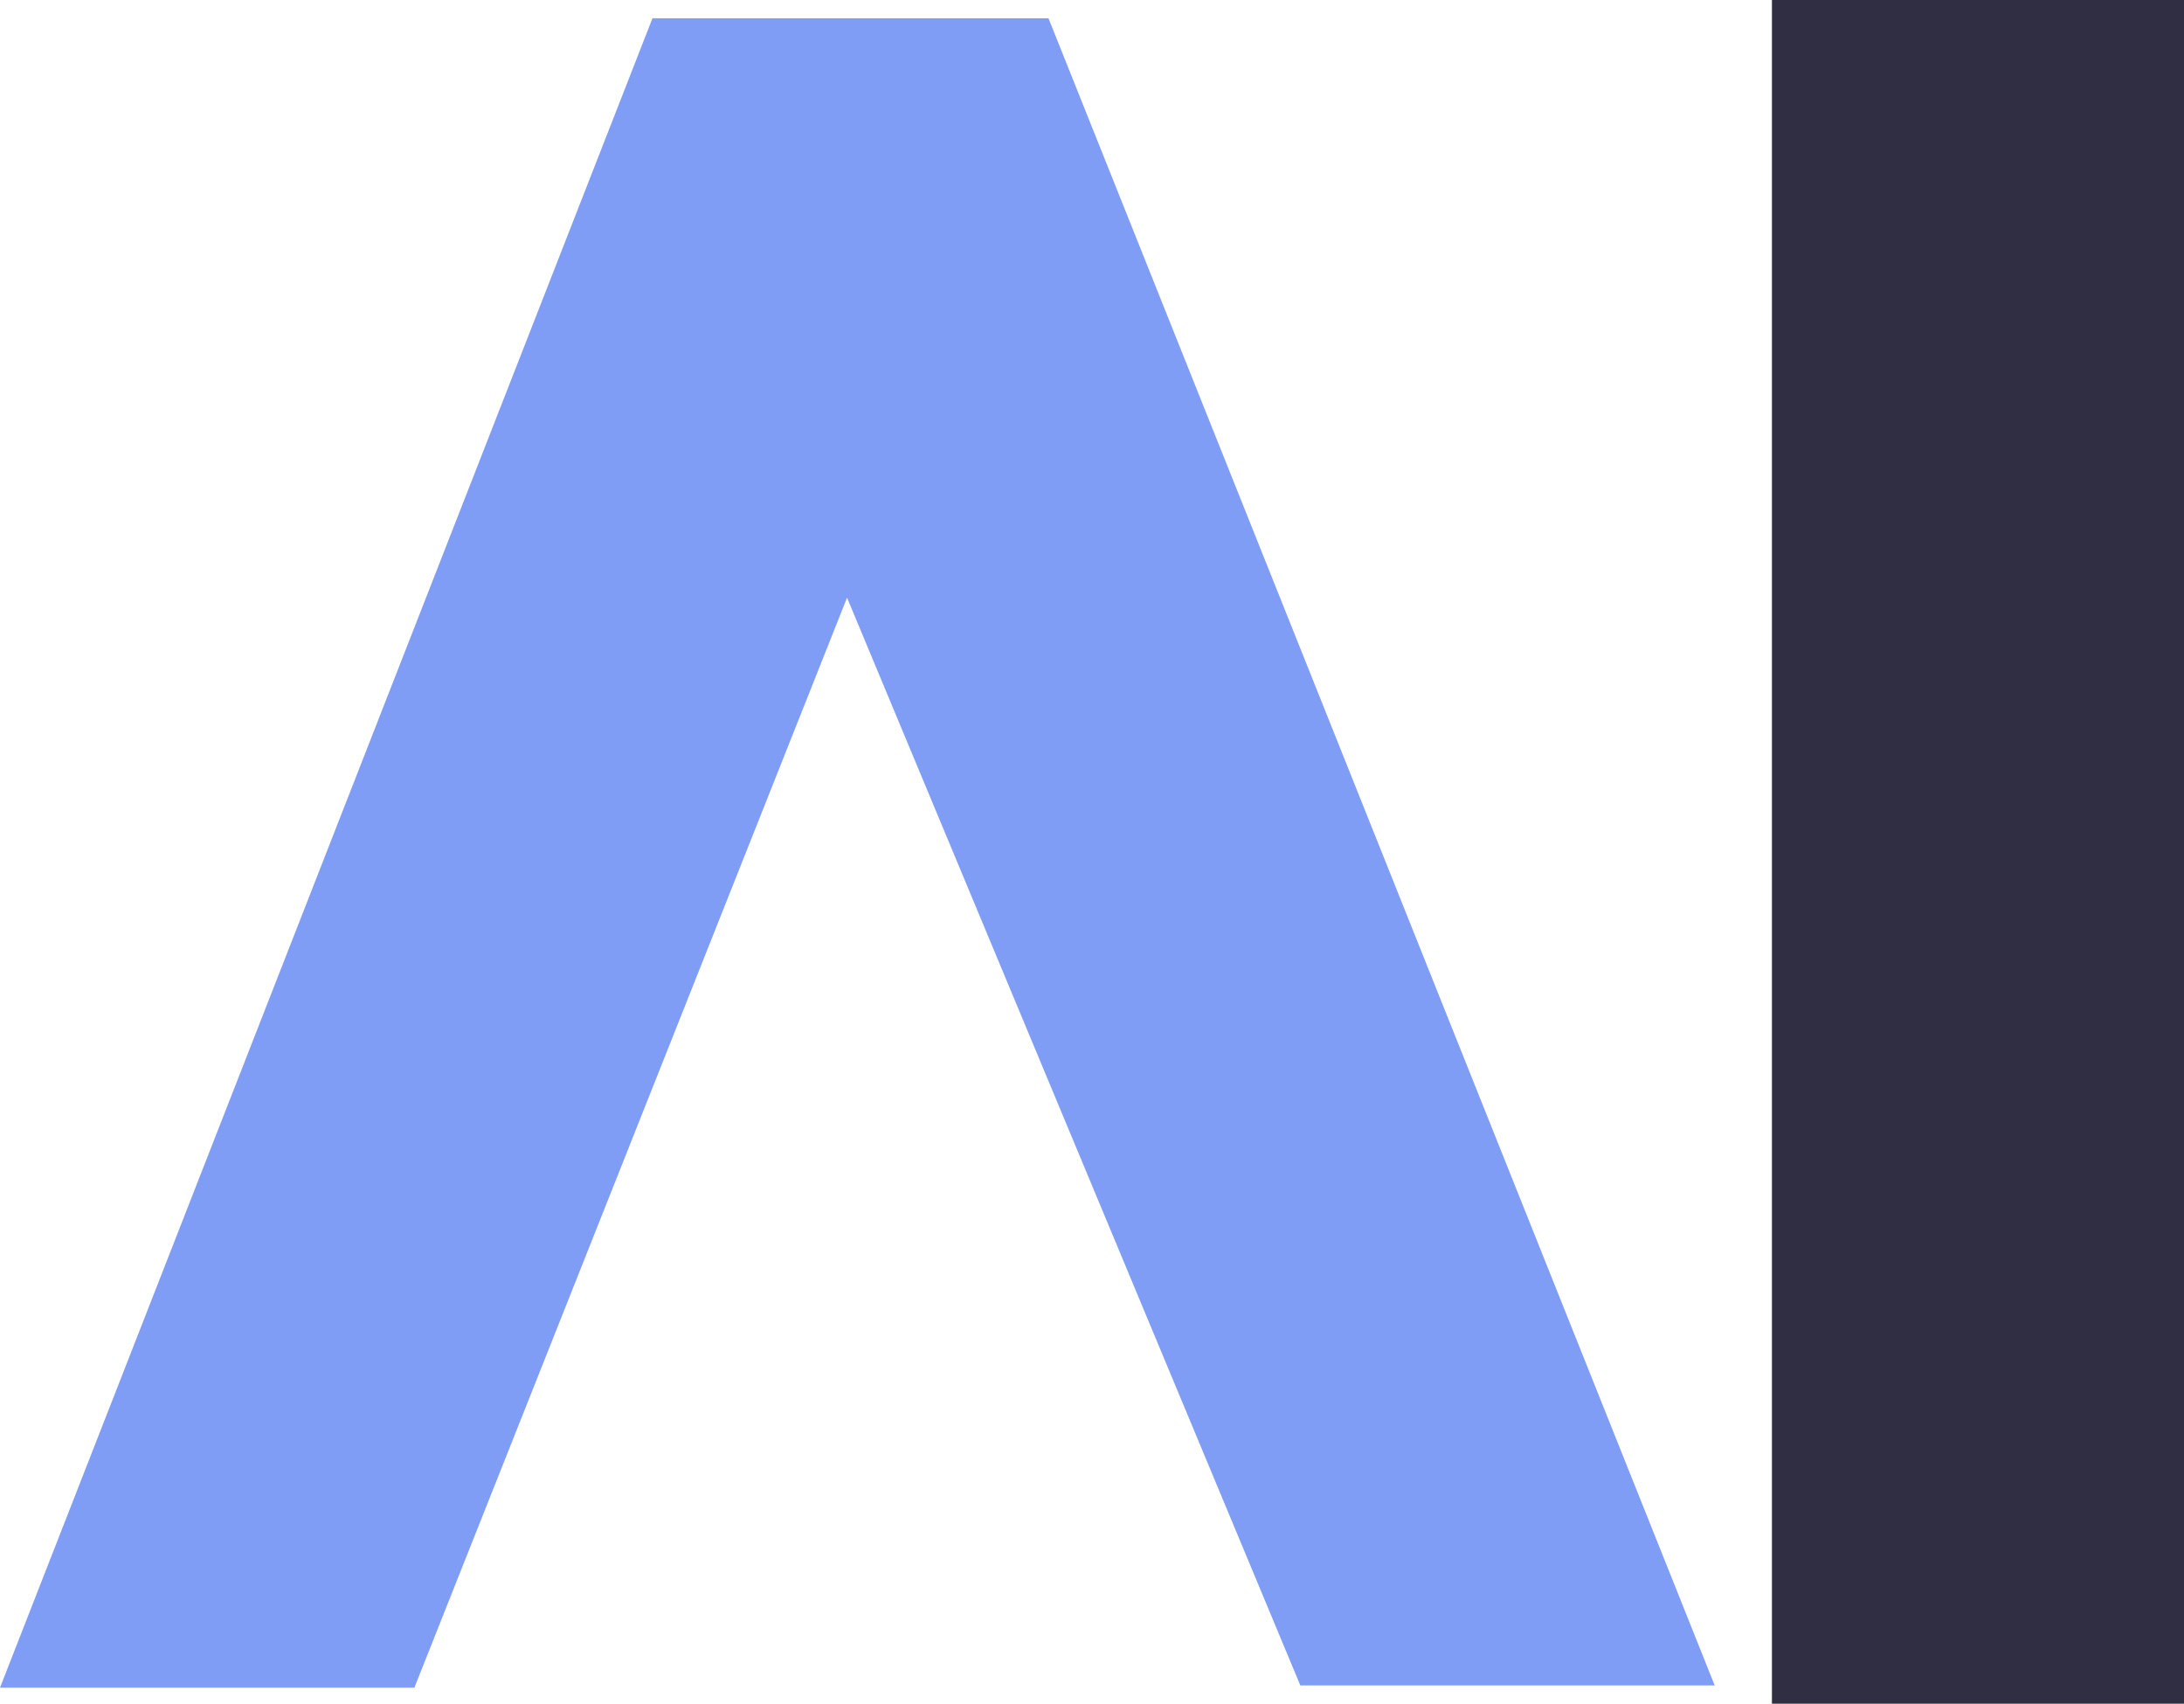 <svg width="477" height="372" viewBox="0 0 477 372" fill="none" xmlns="http://www.w3.org/2000/svg">
<path d="M399 12H465V360H399V12Z" fill="#2F2E42"/>
<path d="M399 12V0H387V12H399ZM465 12H477V0H465V12ZM465 360V372H477V360H465ZM399 360H387V372H399V360ZM399 24H465V0H399V24ZM453 12V360H477V12H453ZM465 348H399V372H465V348ZM411 360V12H387V360H411Z" fill="#2F2E42"/>
<path d="M0 368.5H90.5L185 130.5L284 368H374.5L229 4H142.5L0 368.5Z" fill="#809DF5"/>
</svg>

